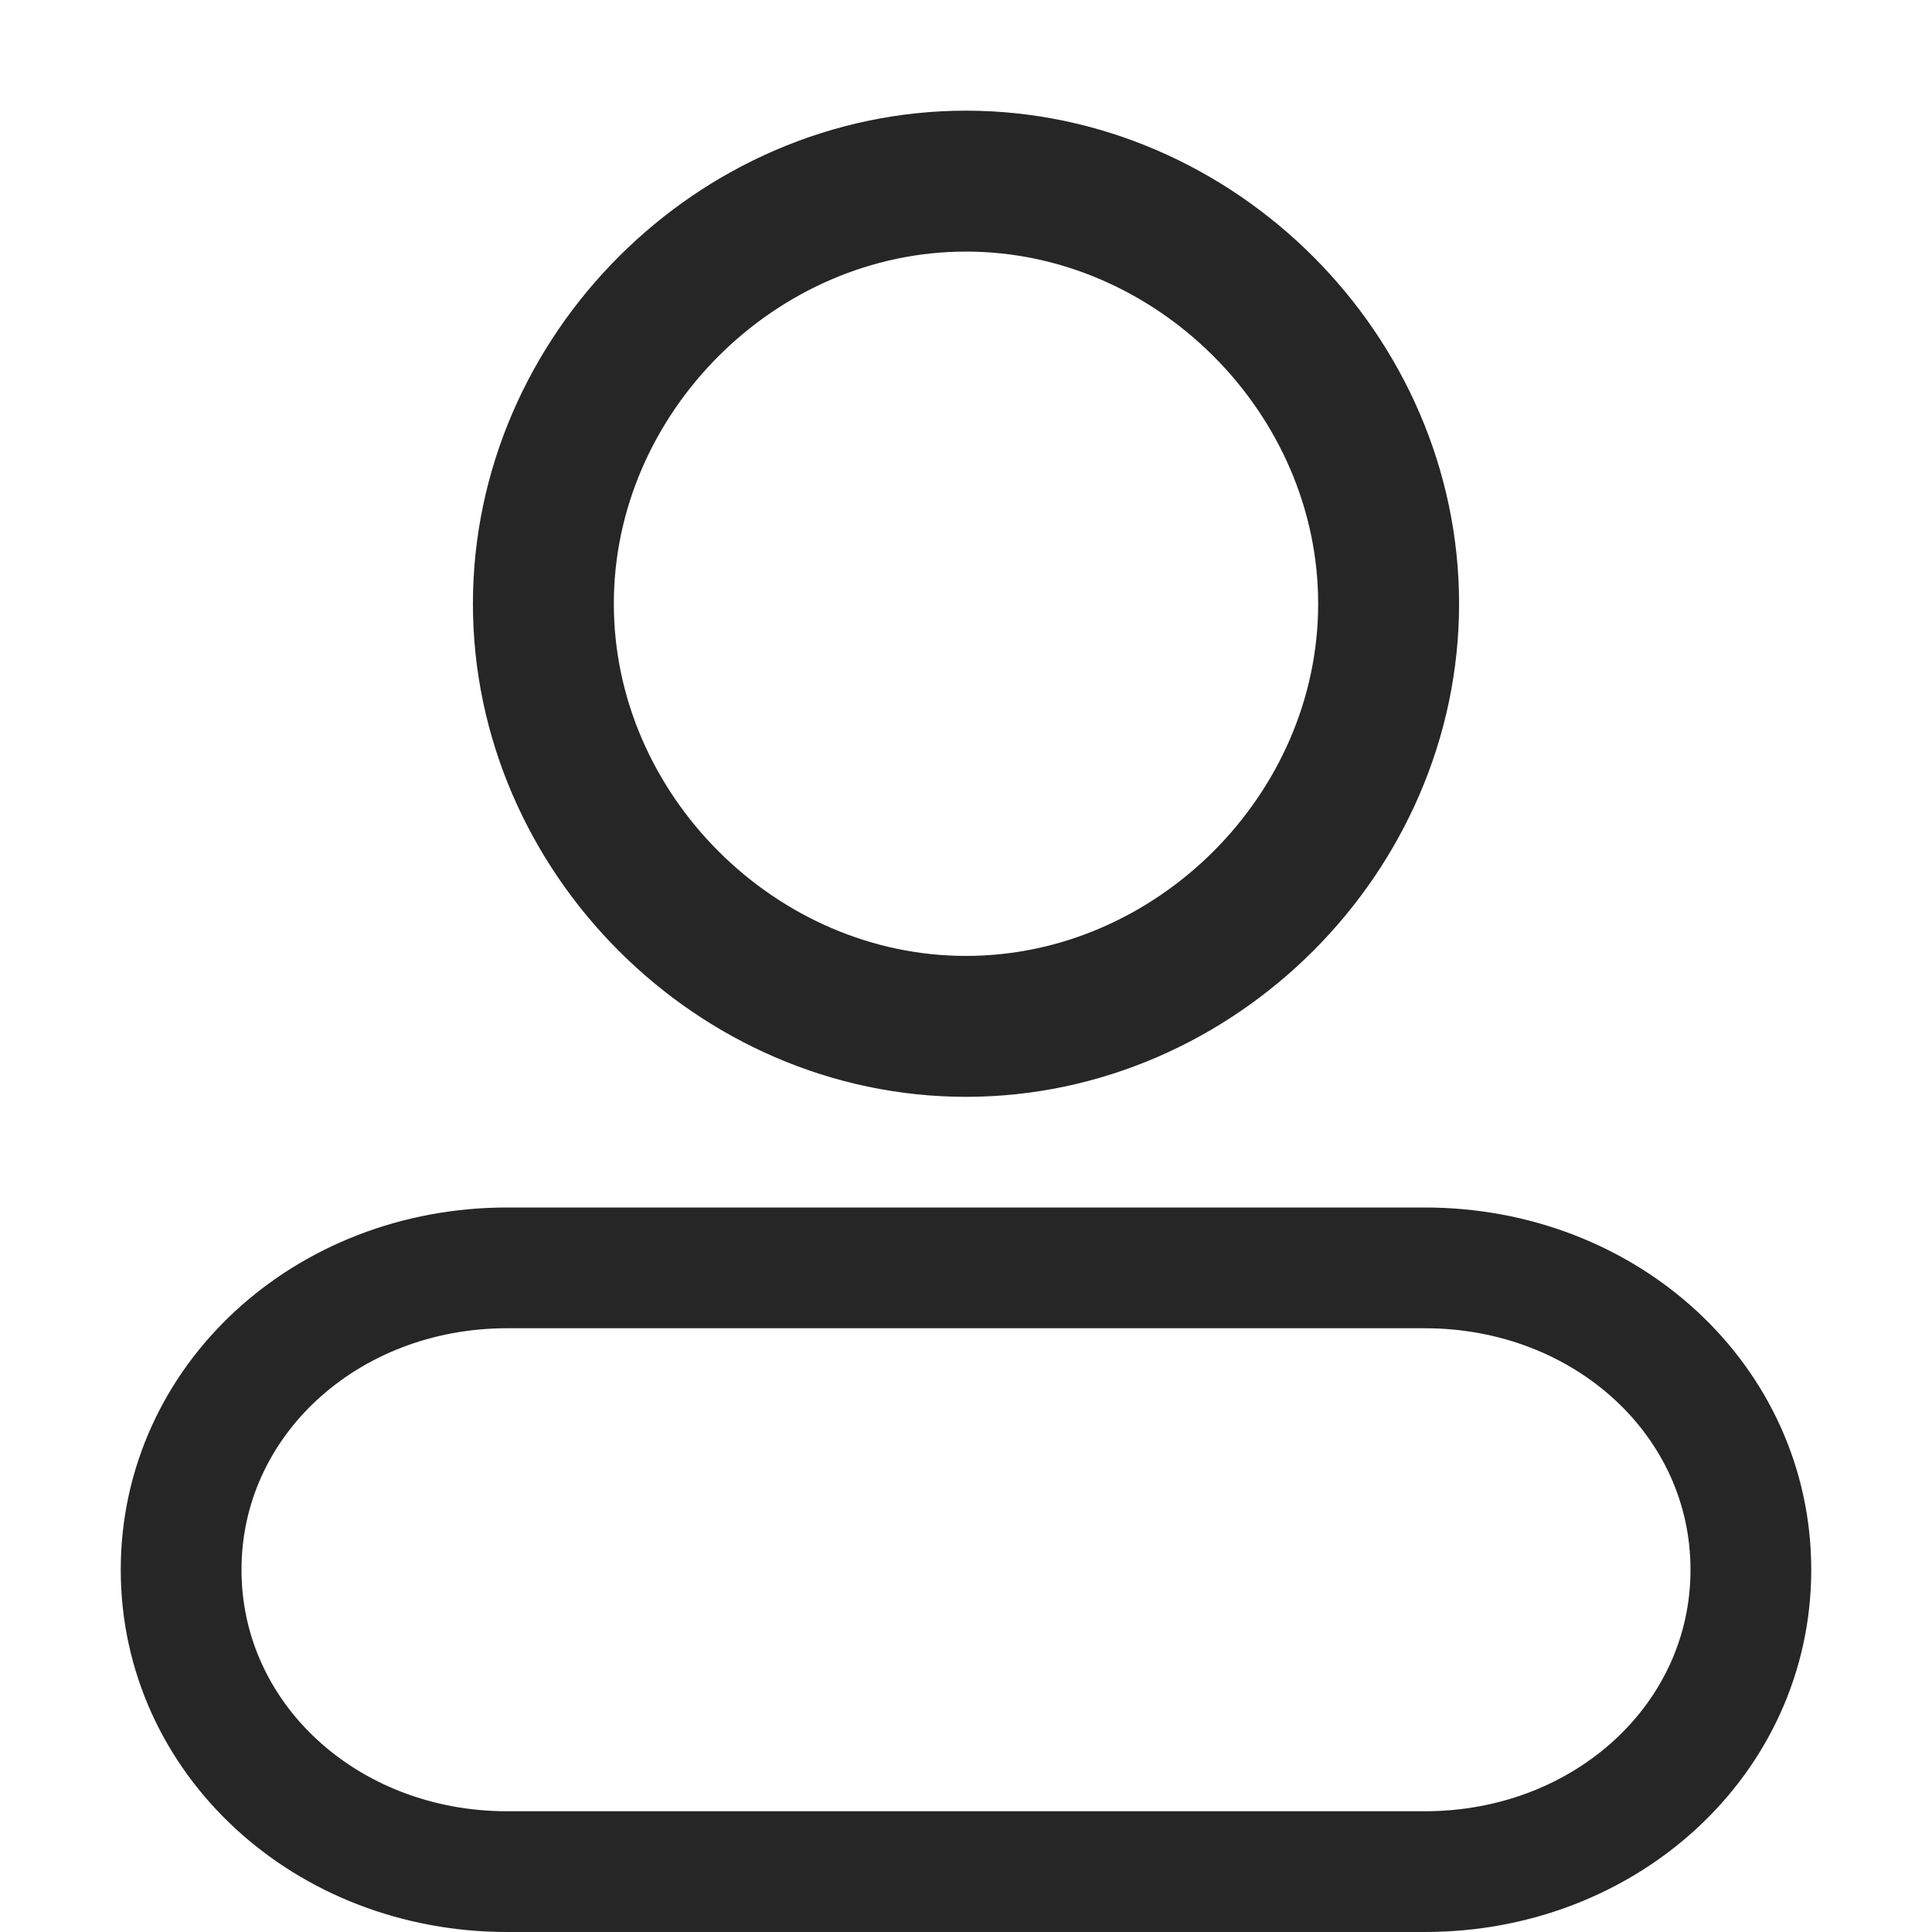 <?xml version="1.0" encoding="utf-8"?>
<!-- Generator: Adobe Illustrator 24.0.0, SVG Export Plug-In . SVG Version: 6.00 Build 0)  -->
<svg version="1.1" id="图层_1" xmlns="http://www.w3.org/2000/svg" xmlns:xlink="http://www.w3.org/1999/xlink" x="0px" y="0px"
	 viewBox="0 0 16 16" style="enable-background:new 0 0 16 16;" xml:space="preserve">
<style type="text/css">
	.st0{fill:none;stroke:#262626;stroke-width:1.167;stroke-miterlimit:10;}
	.st1{fill:none;stroke:#262626;stroke-miterlimit:10;}
</style>
<g id="u">
	<path class="st0" d="M8,1.5C6.1,1.5,4.5,3.1,4.5,5S6.1,8.5,8,8.5s3.5-1.6,3.5-3.5S9.9,1.5,8,1.5z"/>
	<path class="st1" d="M11.8,10.5H4.2c-1.5,0-2.7,1.1-2.7,2.5s1.2,2.5,2.7,2.5h7.6c1.5,0,2.7-1.1,2.7-2.5S13.3,10.5,11.8,10.5z"/>
</g>
</svg>
